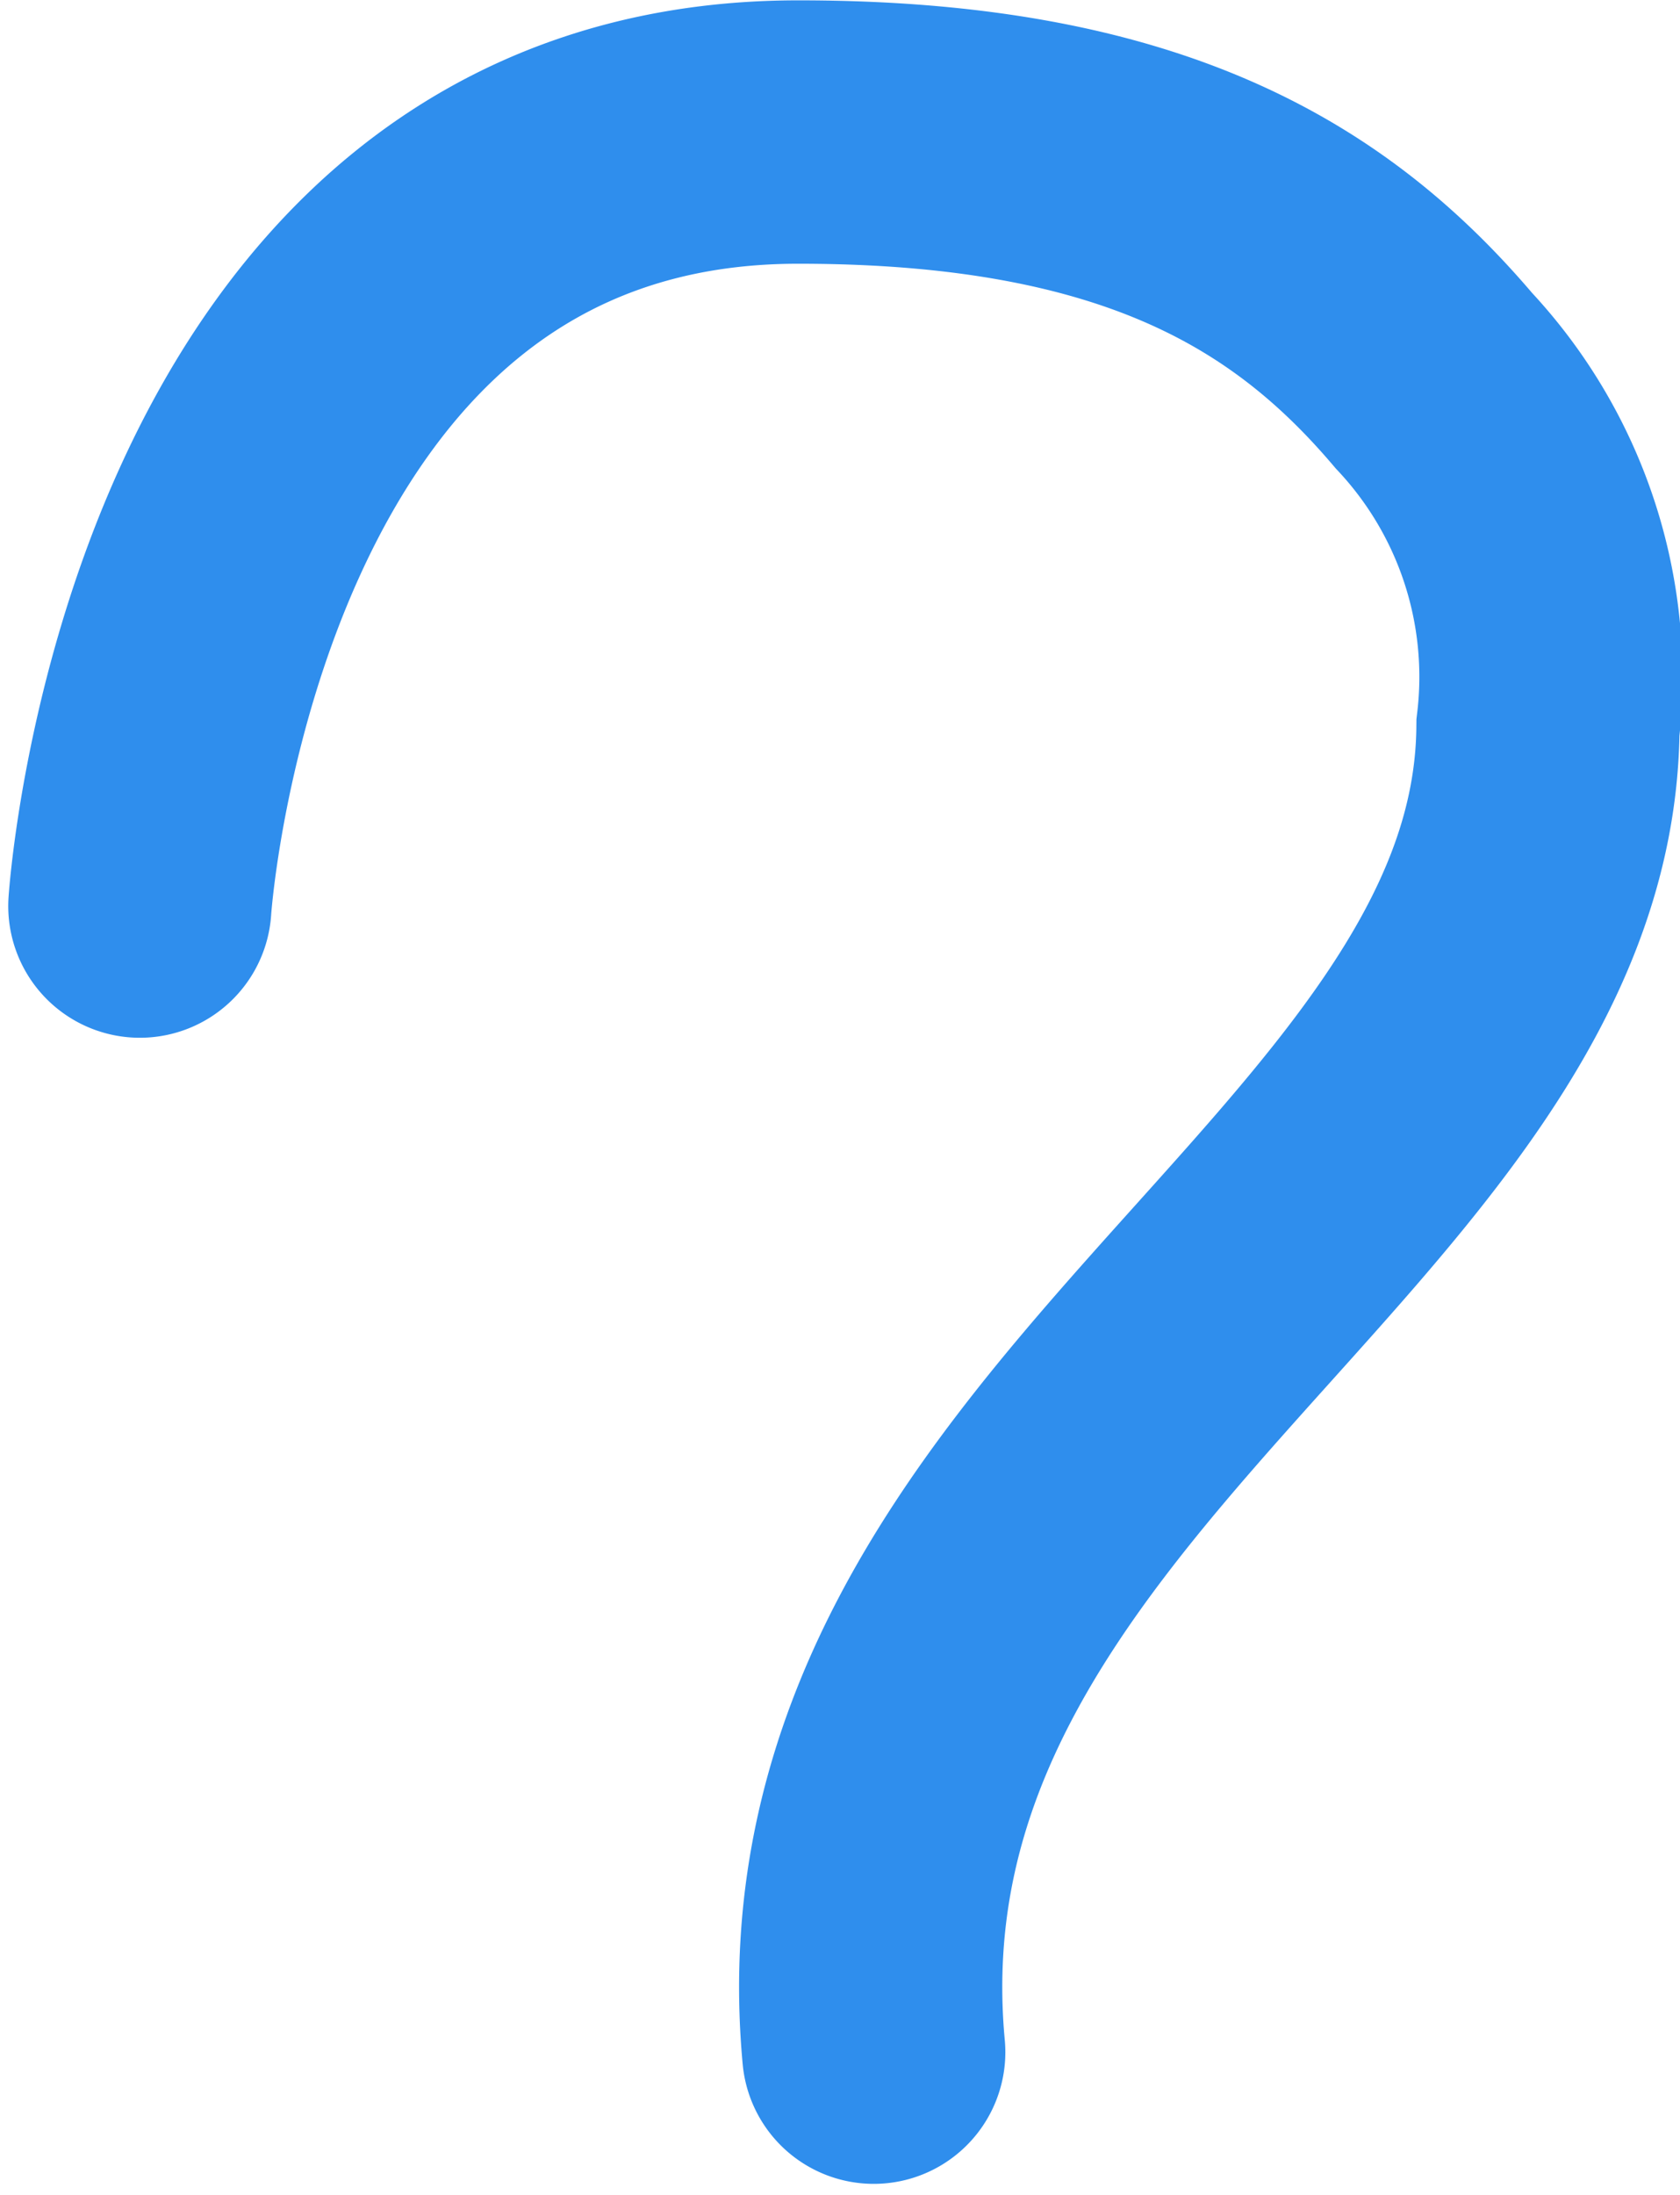 <svg xmlns="http://www.w3.org/2000/svg" width="19.149" height="25.002" viewBox="0 0 19.149 25.002">
  <path id="Path_213" data-name="Path 213" d="M3552.893-4559.4s.576-8.823,7.51-8.816c3.946,0,5.862,1.209,7.24,2.832a4.931,4.931,0,0,1,1.3,3.951c-.046,5.41-8.32,8.263-7.685,15.087" transform="translate(-3551.299 4569.72)" fill="none" stroke="#2f8eed" stroke-linecap="round" stroke-width="3"/>
</svg>
